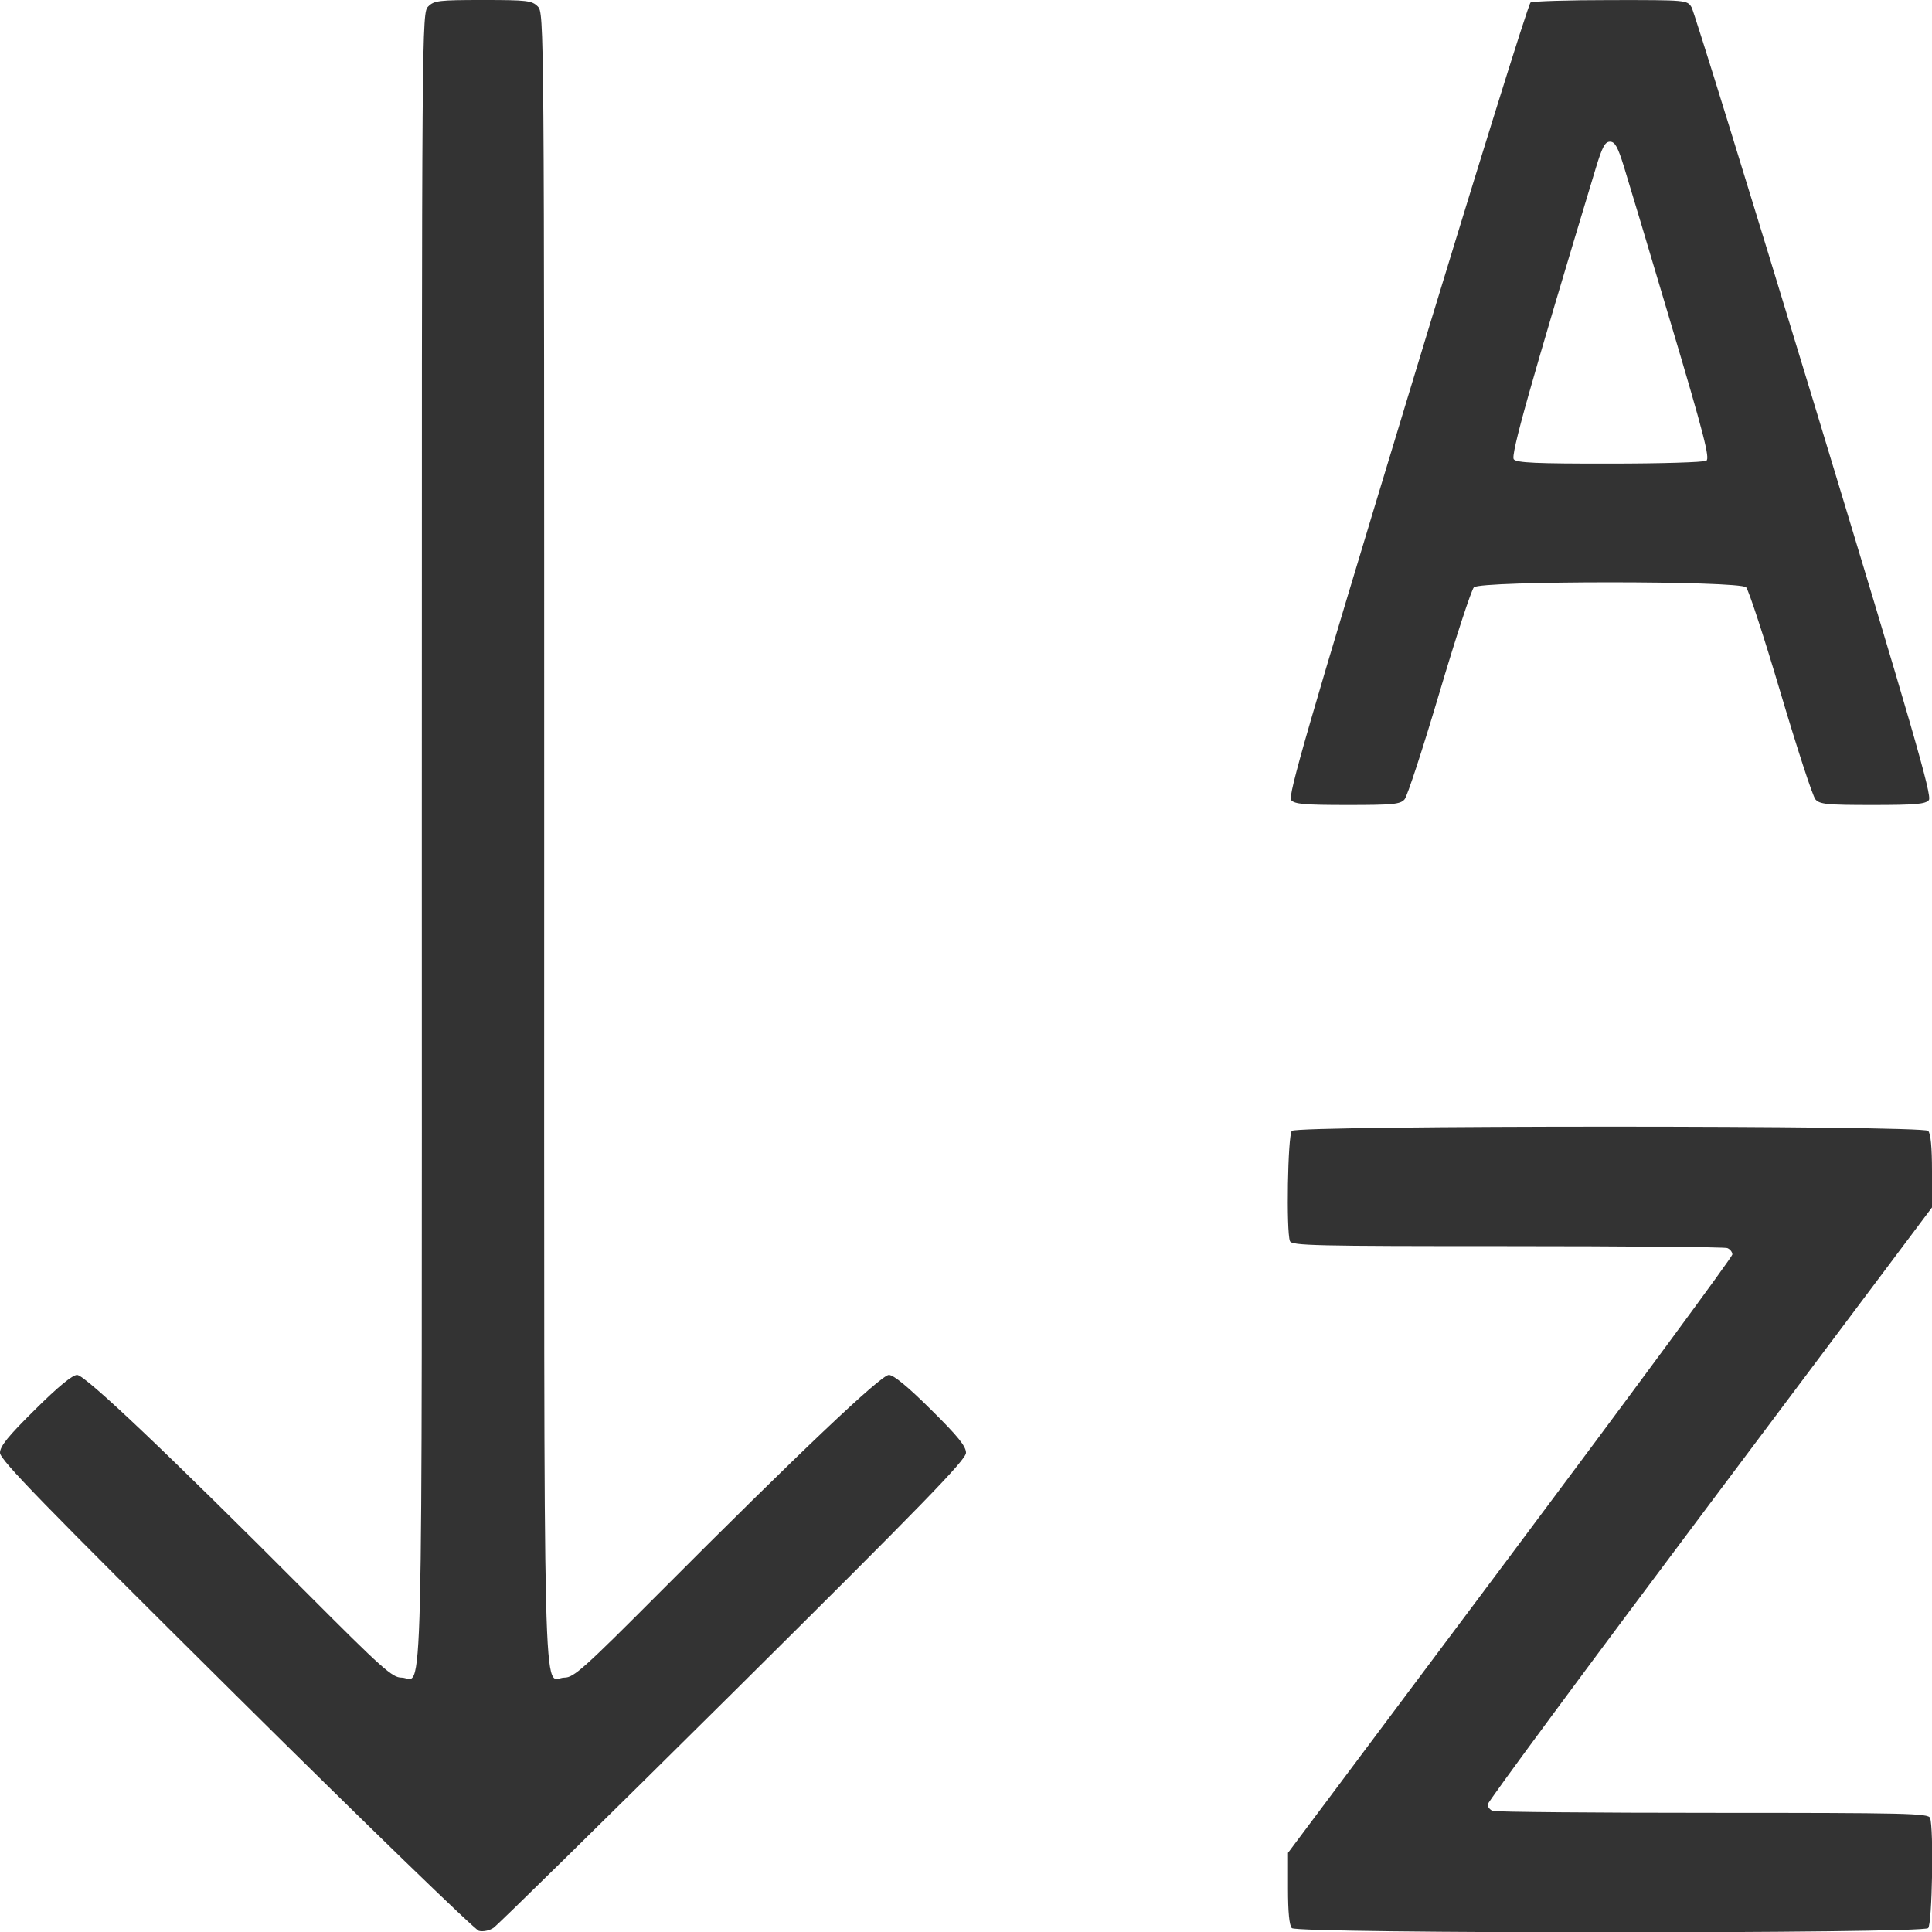 <svg width="24" height="24" viewBox="0 0 24 24" fill="none" xmlns="http://www.w3.org/2000/svg"><path d="M5.320 0.080 C 5.240 0.160,5.240 0.213,5.240 10.411 C 5.240 21.758,5.262 20.840,4.987 20.840 C 4.873 20.840,4.747 20.727,3.820 19.797 C 2.084 18.055,1.056 17.080,0.958 17.080 C 0.900 17.080,0.723 17.225,0.435 17.511 C 0.100 17.842,0.000 17.966,0.000 18.047 C 0.000 18.134,0.522 18.670,2.929 21.058 C 4.540 22.656,5.899 23.973,5.949 23.986 C 6.001 23.999,6.080 23.983,6.130 23.949 C 6.180 23.916,7.520 22.598,9.110 21.021 C 11.484 18.665,12.000 18.134,12.000 18.047 C 12.000 17.966,11.900 17.842,11.565 17.511 C 11.277 17.225,11.100 17.080,11.042 17.080 C 10.944 17.080,9.916 18.055,8.180 19.797 C 7.253 20.727,7.127 20.840,7.013 20.840 C 6.738 20.840,6.760 21.758,6.760 10.411 C 6.760 0.213,6.760 0.160,6.680 0.080 C 6.607 0.007,6.547 0.000,6.000 0.000 C 5.453 0.000,5.393 0.007,5.320 0.080 M19.013 0.031 C 18.986 0.048,18.295 2.270,17.477 4.970 C 16.239 9.050,15.997 9.888,16.039 9.939 C 16.081 9.989,16.205 10.000,16.739 10.000 C 17.307 10.000,17.395 9.991,17.448 9.930 C 17.482 9.892,17.676 9.296,17.881 8.606 C 18.085 7.917,18.278 7.328,18.309 7.296 C 18.393 7.213,21.607 7.213,21.691 7.296 C 21.722 7.328,21.915 7.917,22.119 8.606 C 22.324 9.296,22.518 9.892,22.552 9.930 C 22.605 9.991,22.693 10.000,23.261 10.000 C 23.795 10.000,23.919 9.989,23.961 9.939 C 24.003 9.888,23.765 9.063,22.540 5.029 C 21.730 2.362,21.043 0.139,21.013 0.090 C 20.959 0.001,20.951 0.000,20.009 0.001 C 19.487 0.001,19.039 0.015,19.013 0.031 M20.173 2.070 C 20.226 2.241,20.491 3.124,20.761 4.034 C 21.166 5.395,21.243 5.694,21.197 5.723 C 21.165 5.743,20.625 5.759,19.995 5.759 C 19.081 5.760,18.841 5.749,18.805 5.706 C 18.763 5.656,19.003 4.805,19.823 2.090 C 19.903 1.826,19.938 1.760,20.000 1.760 C 20.061 1.760,20.097 1.824,20.173 2.070 M16.048 14.048 C 15.997 14.099,15.977 15.293,16.024 15.417 C 16.046 15.474,16.321 15.480,18.721 15.480 C 20.191 15.480,21.422 15.491,21.457 15.504 C 21.492 15.518,21.520 15.553,21.520 15.584 C 21.520 15.614,20.278 17.299,18.760 19.328 L 16.000 23.017 16.000 23.461 C 16.000 23.752,16.016 23.920,16.048 23.952 C 16.118 24.022,23.882 24.022,23.952 23.952 C 24.003 23.901,24.023 22.707,23.976 22.583 C 23.954 22.526,23.679 22.520,21.279 22.520 C 19.809 22.520,18.578 22.509,18.543 22.496 C 18.508 22.482,18.480 22.446,18.480 22.416 C 18.480 22.385,19.722 20.704,21.240 18.680 L 24.000 14.999 24.000 14.548 C 24.000 14.250,23.984 14.080,23.952 14.048 C 23.882 13.978,16.118 13.978,16.048 14.048 " fill="#333333" stroke="none" fill-rule="evenodd"></path></svg>